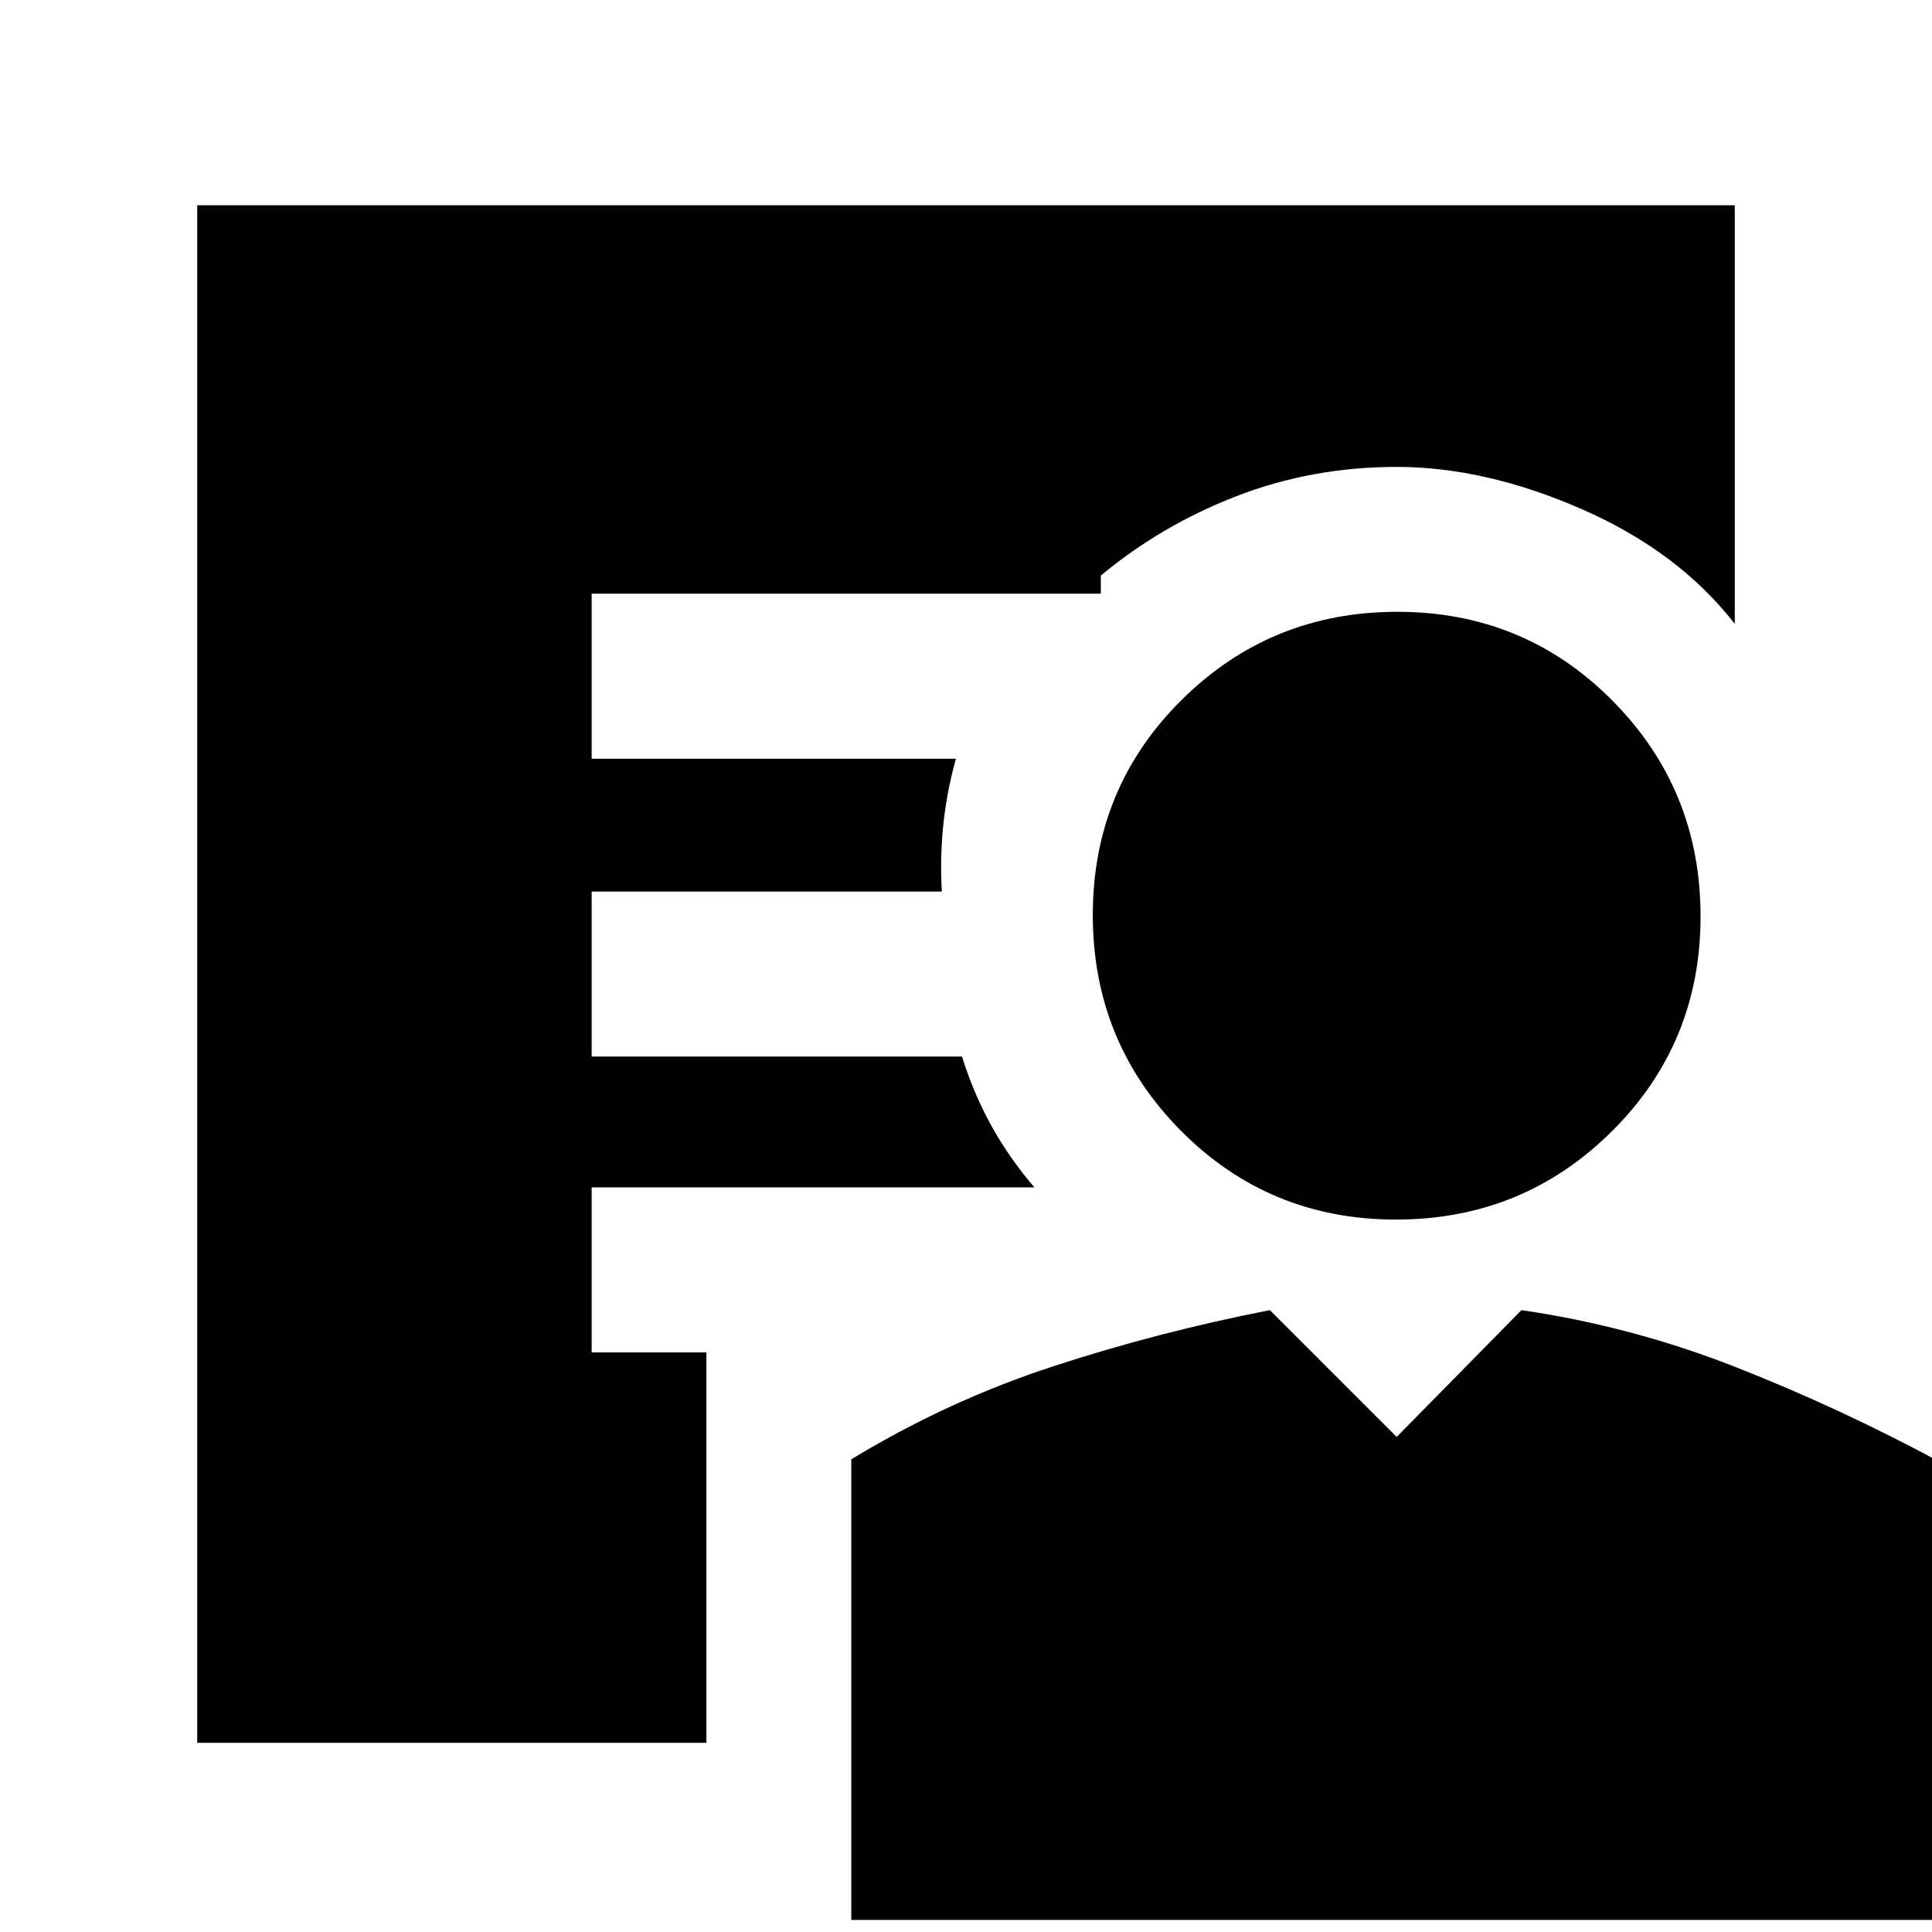 <svg xmlns="http://www.w3.org/2000/svg" height="20" viewBox="0 -960 960 960" width="20"><path d="M693.65-354q-63.07 0-106.86-44.14Q543-442.29 543-505.35q0-63.07 44.14-106.86Q631.29-656 694.35-656q63.07 0 106.86 44.14Q845-567.71 845-504.65q0 63.07-44.14 106.86Q756.71-354 693.65-354ZM423-6v-228.88Q471-264 523.35-281.1 575.71-298.2 631-309l63 63 62-63q54.94 8 106.97 28.5T965-233V-6H423Zm-72-88H98v-764h764v208q-28-36-76-57t-92-21q-42 0-79.5 14.5T547-674v9H294v82h181q-4.46 15.86-6.23 32.43Q467-534 468-517H294v82h184q6 19 14.91 34.93T514-370H294v82h57v194Z"/></svg>